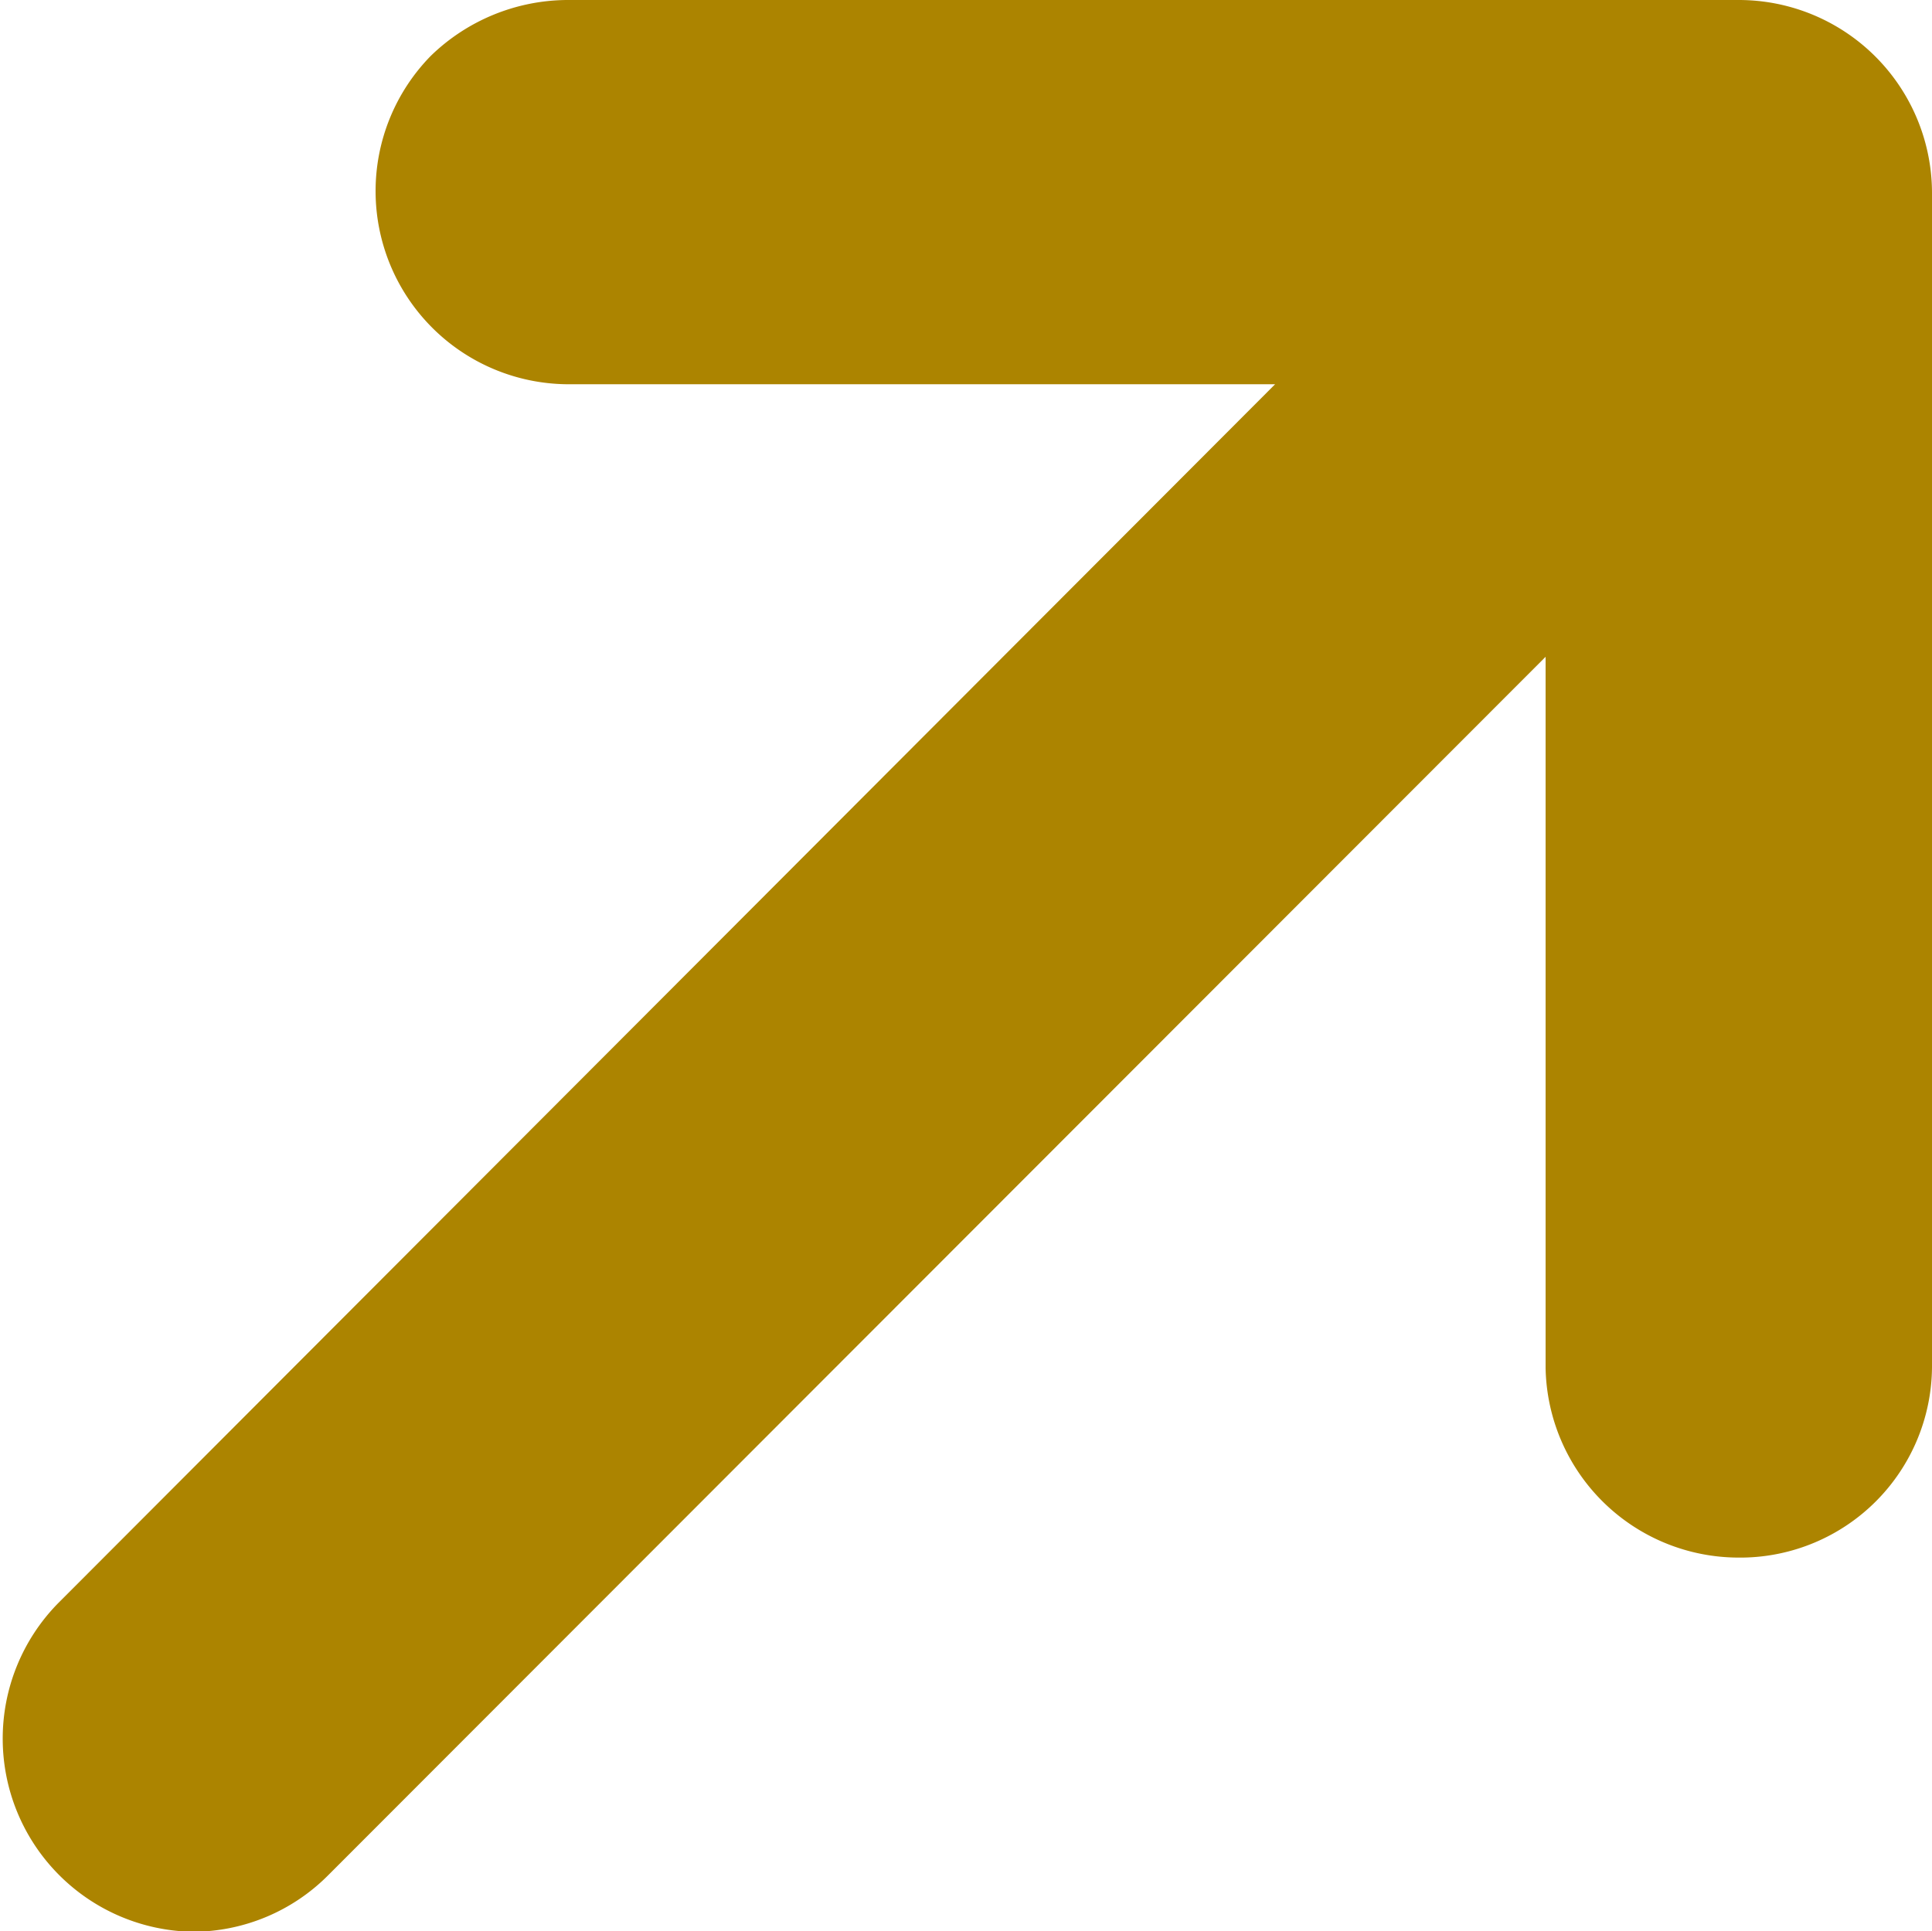 <svg xmlns="http://www.w3.org/2000/svg" width="10" height="9.997" viewBox="0 0 10 9.997">
  <path id="arrow-right" d="M1,10a1,1,0,0,1-.7-1.7L6.6,1.989H2.93a1,1,0,0,1-.7-1.7A1.021,1.021,0,0,1,2.932,0H9A1,1,0,0,1,10,1l0,6.078a.993.993,0,0,1-.981.985H9a1,1,0,0,1-1-.981V3.4L1.7,9.706A.992.992,0,0,1,1,10" fill="#ac8400"/>
</svg>
